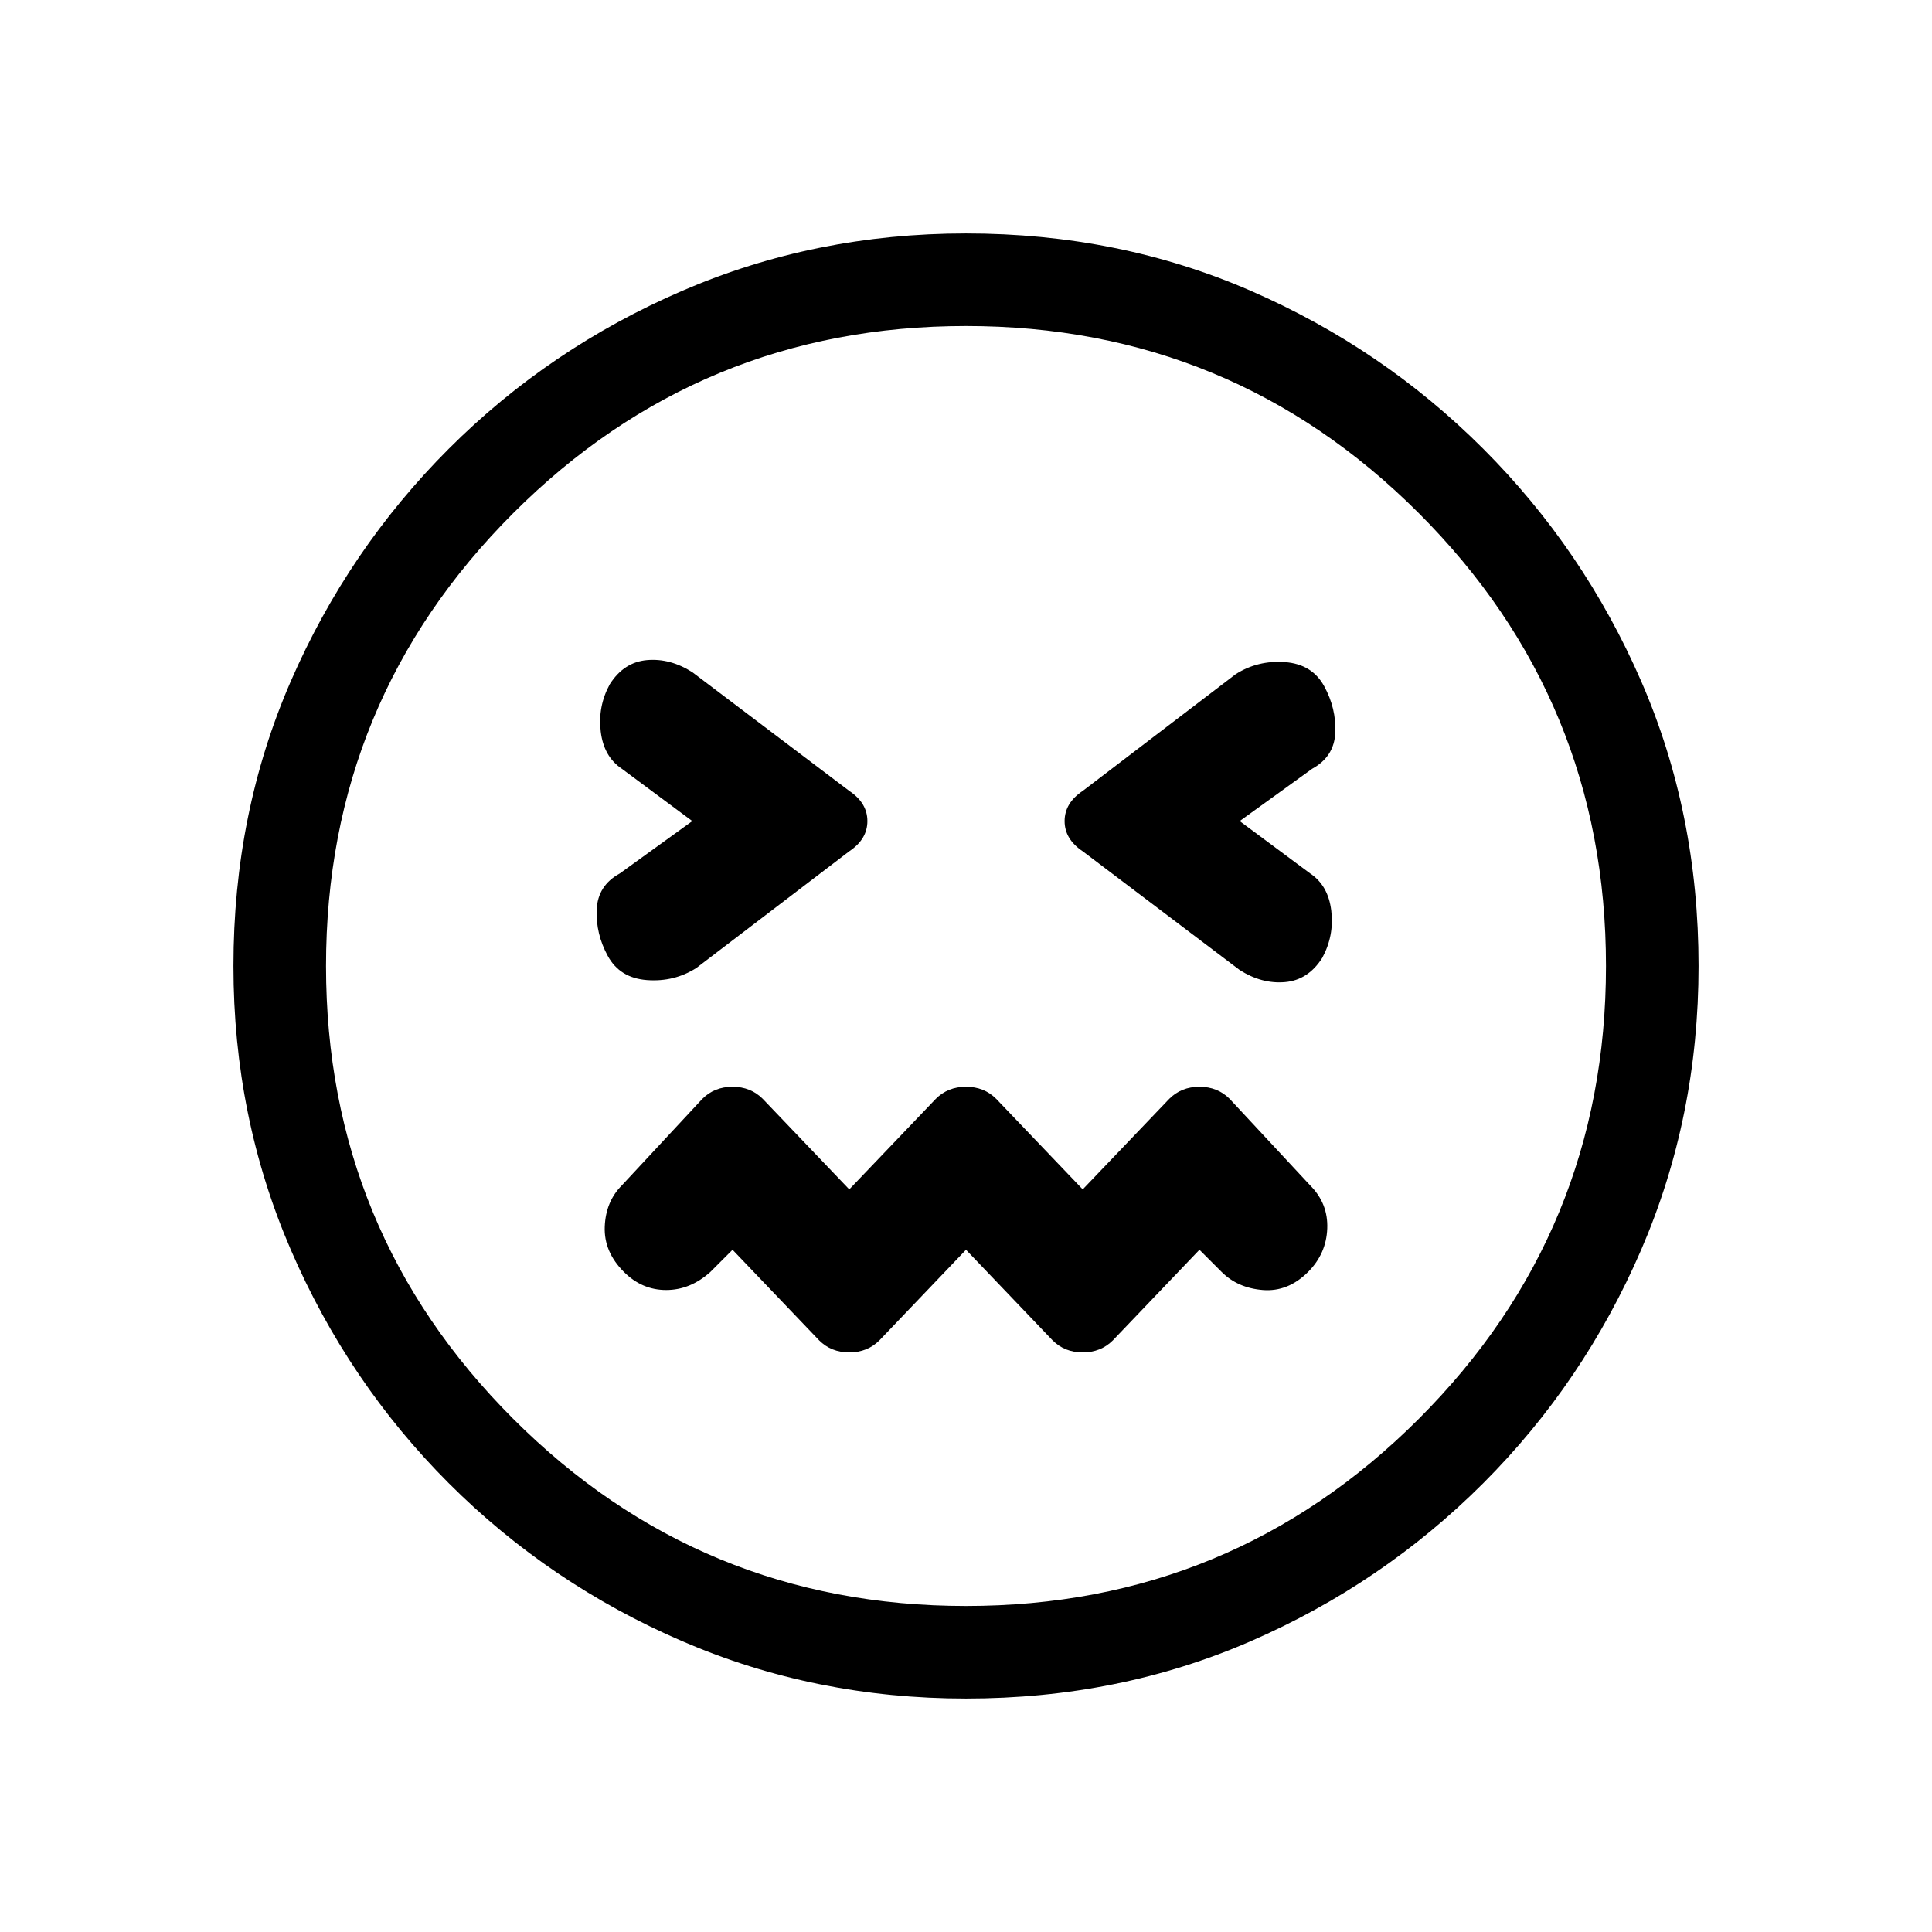 <svg xmlns="http://www.w3.org/2000/svg" height="20" viewBox="0 -960 960 960" width="20"><path d="m480-339 43 45q6 6 15 6t15-6l43-45 11 11q8 8 20.5 9t22.5-9q9-9 9.5-21.5T651-371l-40-43q-6-6-15-6t-15 6l-43 45-43-45q-6-6-15-6t-15 6l-43 45-43-45q-6-6-15-6t-15 6l-40 43q-8 8-8.5 20.5T310-328q9 9 21 9t22-9l11-11 43 45q6 6 15 6t15-6l43-45ZM344-552l-36 26q-11 6-11.5 18t5.5 23q6 11 19.5 12t24.5-6l76-58q9-6 9-15t-9-15l-78-59q-11-7-22.5-6T303-620q-6 11-4.5 23.5T309-578l35 26Zm272 0 36-26q11-6 11.5-18t-5.5-23q-6-11-19.5-12t-24.5 6l-76 58q-9 6-9 15t9 15l78 59q11 7 22.5 6t18.5-12q6-11 4.5-23.5T651-526l-35-26ZM480-116q-75 0-141-28.5T223-223q-50-50-78.5-116T116-480q0-76 28.5-141.5T223-737q50-50 116-78.5T480-844q76 0 141.5 28.5T737-737q50 50 78.5 115.5T844-480q0 75-28.5 141T737-223q-50 50-115.5 78.5T480-116Zm0-364Zm0 318q132 0 225-93t93-225q0-132-93-225t-225-93q-132 0-225 93t-93 225q0 132 93 225t225 93Z"/></svg>